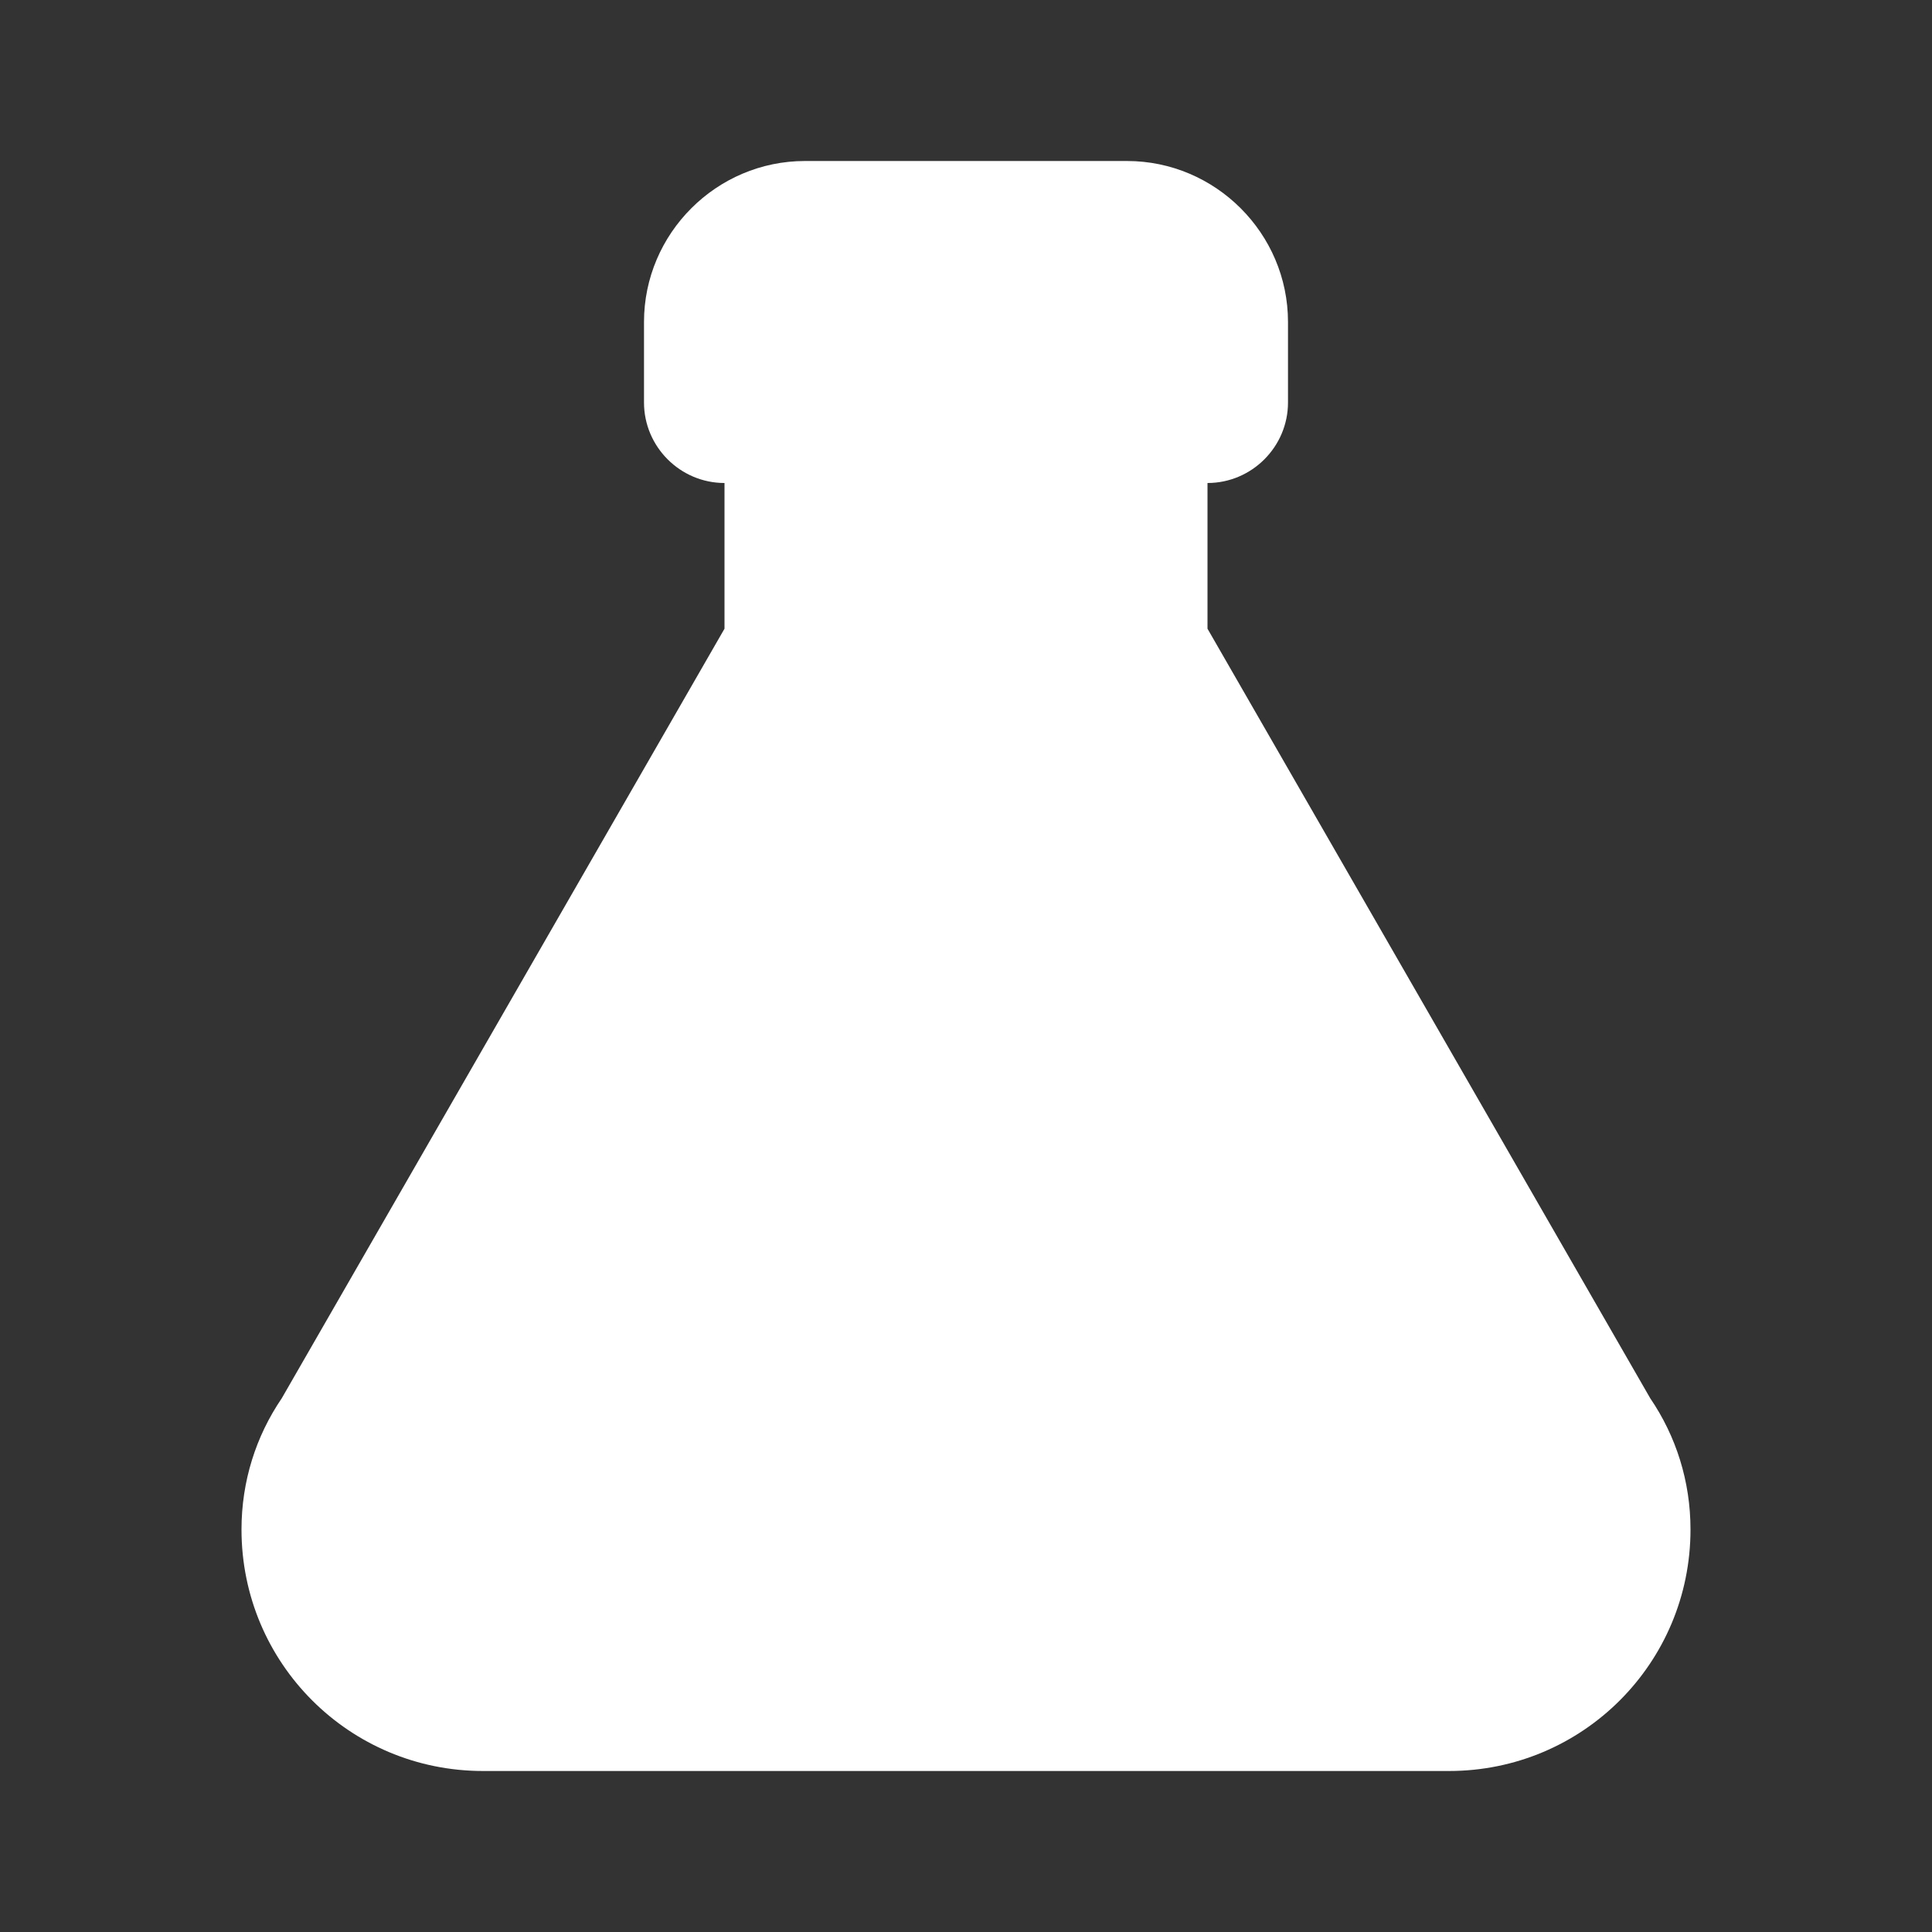 <?xml version="1.0" encoding="UTF-8"?><!DOCTYPE svg PUBLIC "-//W3C//DTD SVG 1.1//EN" "http://www.w3.org/Graphics/SVG/1.1/DTD/svg11.dtd"><svg xmlns="http://www.w3.org/2000/svg" xmlns:xlink="http://www.w3.org/1999/xlink" version="1.1" width="512" height="512" viewBox="0 0 512 512"><rect x="0" y="0" width="512" height="512" fill="#333333" stroke="none"/>    <path fill="#ffffff" transform="scale(1, -1) translate(0, -448)" glyph-name="flask-empty" unicode="&#xF094;" horiz-adv-x="512" d=" M128 -21.333C92.587 -21.333 64 7.253 64 42.667C64 55.467 67.84 67.413 74.667 77.44L192 281.387V320C180.267 320 170.667 329.6 170.667 341.333V362.667C170.667 386.133 189.867 405.333 213.333 405.333H298.667C322.133 405.333 341.333 386.133 341.333 362.667V341.333C341.333 329.6 331.733 320 320 320V281.387L437.333 77.44C444.16 67.413 448 55.467 448 42.667C448 7.253 419.413 -21.333 384 -21.333H128z" /></svg>